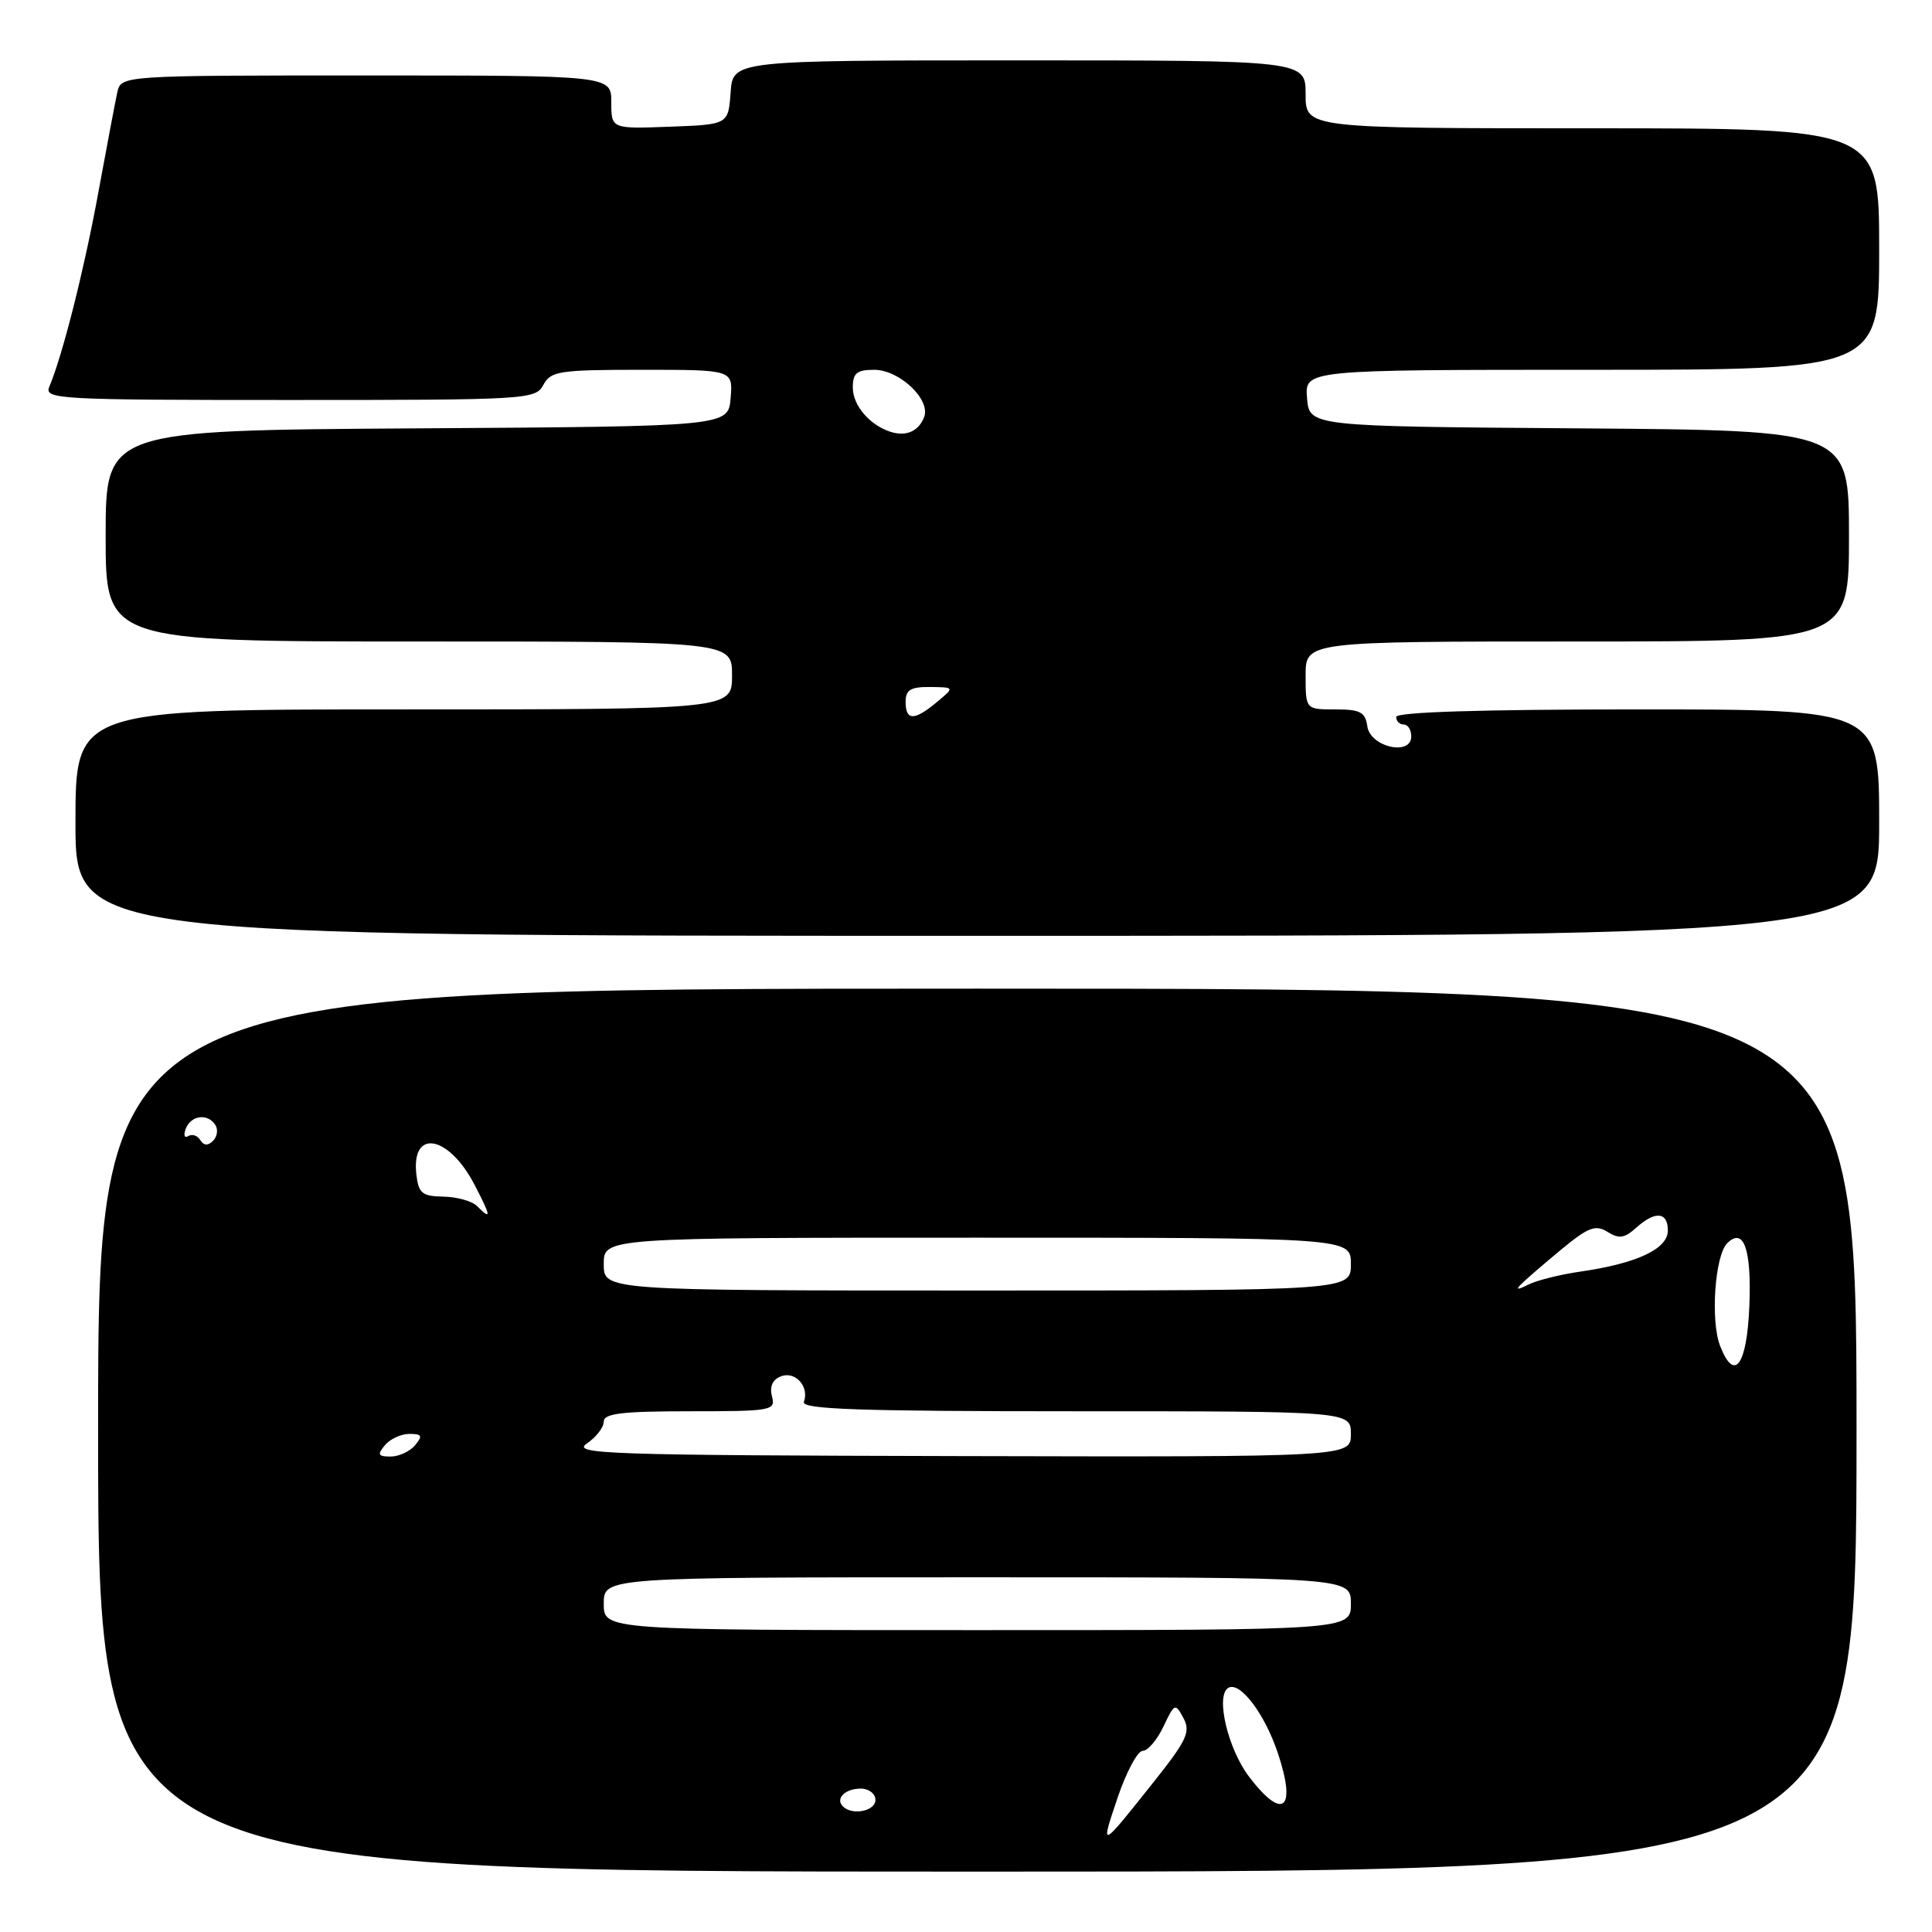 <?xml version="1.0" encoding="UTF-8" standalone="no"?>
<!DOCTYPE svg PUBLIC "-//W3C//DTD SVG 1.1//EN" "http://www.w3.org/Graphics/SVG/1.1/DTD/svg11.dtd" >
<svg xmlns="http://www.w3.org/2000/svg" xmlns:xlink="http://www.w3.org/1999/xlink" version="1.1" viewBox="0 0 256 256">
 <g >
 <path fill="currentColor"
d=" M 246.00 189.50 C 246.00 131.00 246.00 131.00 129.50 131.00 C 13.00 131.00 13.00 131.00 13.00 189.50 C 13.00 248.00 13.00 248.00 129.50 248.00 C 246.00 248.00 246.00 248.00 246.00 189.50 Z  M 249.00 109.00 C 249.00 94.00 249.00 94.00 217.00 94.00 C 196.33 94.00 185.00 94.35 185.00 95.00 C 185.00 95.55 185.45 96.00 186.00 96.00 C 186.55 96.00 187.00 96.70 187.00 97.57 C 187.00 100.22 181.57 98.99 181.18 96.25 C 180.91 94.35 180.25 94.00 176.93 94.00 C 173.00 94.00 173.00 94.00 173.00 89.50 C 173.00 85.00 173.00 85.00 209.00 85.00 C 245.00 85.00 245.00 85.00 245.00 71.01 C 245.00 57.03 245.00 57.03 209.25 56.76 C 173.50 56.50 173.50 56.50 173.19 52.75 C 172.88 49.00 172.88 49.00 210.94 49.00 C 249.00 49.00 249.00 49.00 249.00 33.00 C 249.00 17.00 249.00 17.00 211.00 17.00 C 173.00 17.00 173.00 17.00 173.00 12.50 C 173.00 8.00 173.00 8.00 135.06 8.00 C 97.11 8.00 97.11 8.00 96.81 12.25 C 96.50 16.50 96.50 16.50 88.75 16.79 C 81.00 17.08 81.00 17.08 81.00 13.54 C 81.00 10.00 81.00 10.00 48.52 10.00 C 16.04 10.00 16.04 10.00 15.54 12.25 C 15.27 13.49 14.14 19.45 13.03 25.50 C 11.16 35.72 8.28 47.13 6.53 51.25 C 5.83 52.90 7.72 53.00 38.36 53.00 C 69.91 53.00 70.96 52.94 72.00 51.00 C 72.98 49.17 74.09 49.00 85.10 49.00 C 97.12 49.00 97.12 49.00 96.81 52.75 C 96.50 56.50 96.50 56.50 55.25 56.76 C 14.00 57.02 14.00 57.02 14.00 71.01 C 14.00 85.00 14.00 85.00 55.50 85.00 C 97.00 85.00 97.00 85.00 97.00 89.50 C 97.00 94.00 97.00 94.00 53.50 94.00 C 10.00 94.00 10.00 94.00 10.00 109.00 C 10.00 124.00 10.00 124.00 129.50 124.00 C 249.00 124.00 249.00 124.00 249.00 109.00 Z  M 148.09 238.20 C 149.24 234.79 150.74 232.00 151.41 232.00 C 152.09 232.00 153.32 230.55 154.16 228.78 C 155.64 225.67 155.73 225.63 156.81 227.65 C 157.79 229.47 157.27 230.59 152.86 236.13 C 145.73 245.10 145.77 245.08 148.09 238.20 Z  M 111.69 239.36 C 110.65 238.32 111.97 237.00 114.06 237.00 C 115.13 237.00 116.00 237.68 116.00 238.50 C 116.00 239.98 112.93 240.60 111.69 239.36 Z  M 165.51 235.43 C 162.70 231.73 161.04 224.71 162.74 223.66 C 164.28 222.71 167.59 227.07 169.35 232.37 C 171.82 239.83 169.98 241.29 165.51 235.43 Z  M 80.00 212.50 C 80.00 209.00 80.00 209.00 129.50 209.00 C 179.00 209.00 179.00 209.00 179.00 212.50 C 179.00 216.00 179.00 216.00 129.50 216.00 C 80.00 216.00 80.00 216.00 80.00 212.50 Z  M 51.00 191.50 C 51.68 190.68 53.14 190.00 54.24 190.00 C 55.91 190.00 56.04 190.25 55.00 191.50 C 54.32 192.32 52.86 193.00 51.76 193.00 C 50.09 193.00 49.96 192.75 51.00 191.50 Z  M 77.75 191.28 C 78.99 190.44 80.00 189.14 80.00 188.38 C 80.00 187.29 82.38 187.00 91.41 187.00 C 102.30 187.00 102.79 186.91 102.29 185.01 C 101.95 183.72 102.37 182.79 103.49 182.37 C 105.38 181.64 107.26 183.73 106.52 185.75 C 106.16 186.74 113.78 187.00 142.53 187.00 C 179.00 187.00 179.00 187.00 179.00 190.03 C 179.00 193.06 179.00 193.06 127.25 192.94 C 80.48 192.83 75.72 192.67 77.75 191.28 Z  M 227.92 178.33 C 226.63 174.99 227.23 166.37 228.86 164.74 C 231.05 162.55 232.10 165.52 231.80 173.02 C 231.48 180.95 229.81 183.23 227.92 178.33 Z  M 80.00 167.50 C 80.00 164.00 80.00 164.00 129.50 164.00 C 179.00 164.00 179.00 164.00 179.00 167.50 C 179.00 171.00 179.00 171.00 129.50 171.00 C 80.00 171.00 80.00 171.00 80.00 167.50 Z  M 201.50 170.22 C 202.05 169.65 204.44 167.58 206.81 165.62 C 210.46 162.60 211.41 162.24 213.00 163.23 C 214.52 164.18 215.25 164.08 216.77 162.71 C 219.30 160.42 221.00 160.55 221.00 163.05 C 221.00 165.48 216.92 167.40 209.50 168.48 C 206.75 168.87 203.60 169.66 202.50 170.22 C 201.13 170.92 200.81 170.92 201.50 170.22 Z  M 63.21 159.81 C 62.55 159.15 60.55 158.59 58.76 158.56 C 55.92 158.51 55.46 158.12 55.17 155.61 C 54.47 149.51 59.44 150.39 62.87 156.97 C 65.08 161.22 65.15 161.75 63.21 159.81 Z  M 26.54 151.07 C 26.17 150.46 25.45 150.22 24.94 150.54 C 24.44 150.85 24.29 150.41 24.62 149.55 C 25.31 147.76 27.57 147.49 28.55 149.09 C 28.92 149.69 28.78 150.62 28.23 151.17 C 27.56 151.84 27.00 151.81 26.54 151.07 Z  M 120.00 93.00 C 120.00 91.40 120.66 91.01 123.25 91.03 C 126.50 91.07 126.50 91.07 124.14 93.03 C 121.14 95.53 120.00 95.52 120.00 93.00 Z  M 118.00 57.22 C 115.23 56.33 113.00 53.71 113.00 51.35 C 113.00 49.44 113.53 49.00 115.83 49.00 C 119.18 49.00 123.35 52.94 122.45 55.27 C 121.73 57.15 120.06 57.88 118.00 57.22 Z "/>
</g>
</svg>